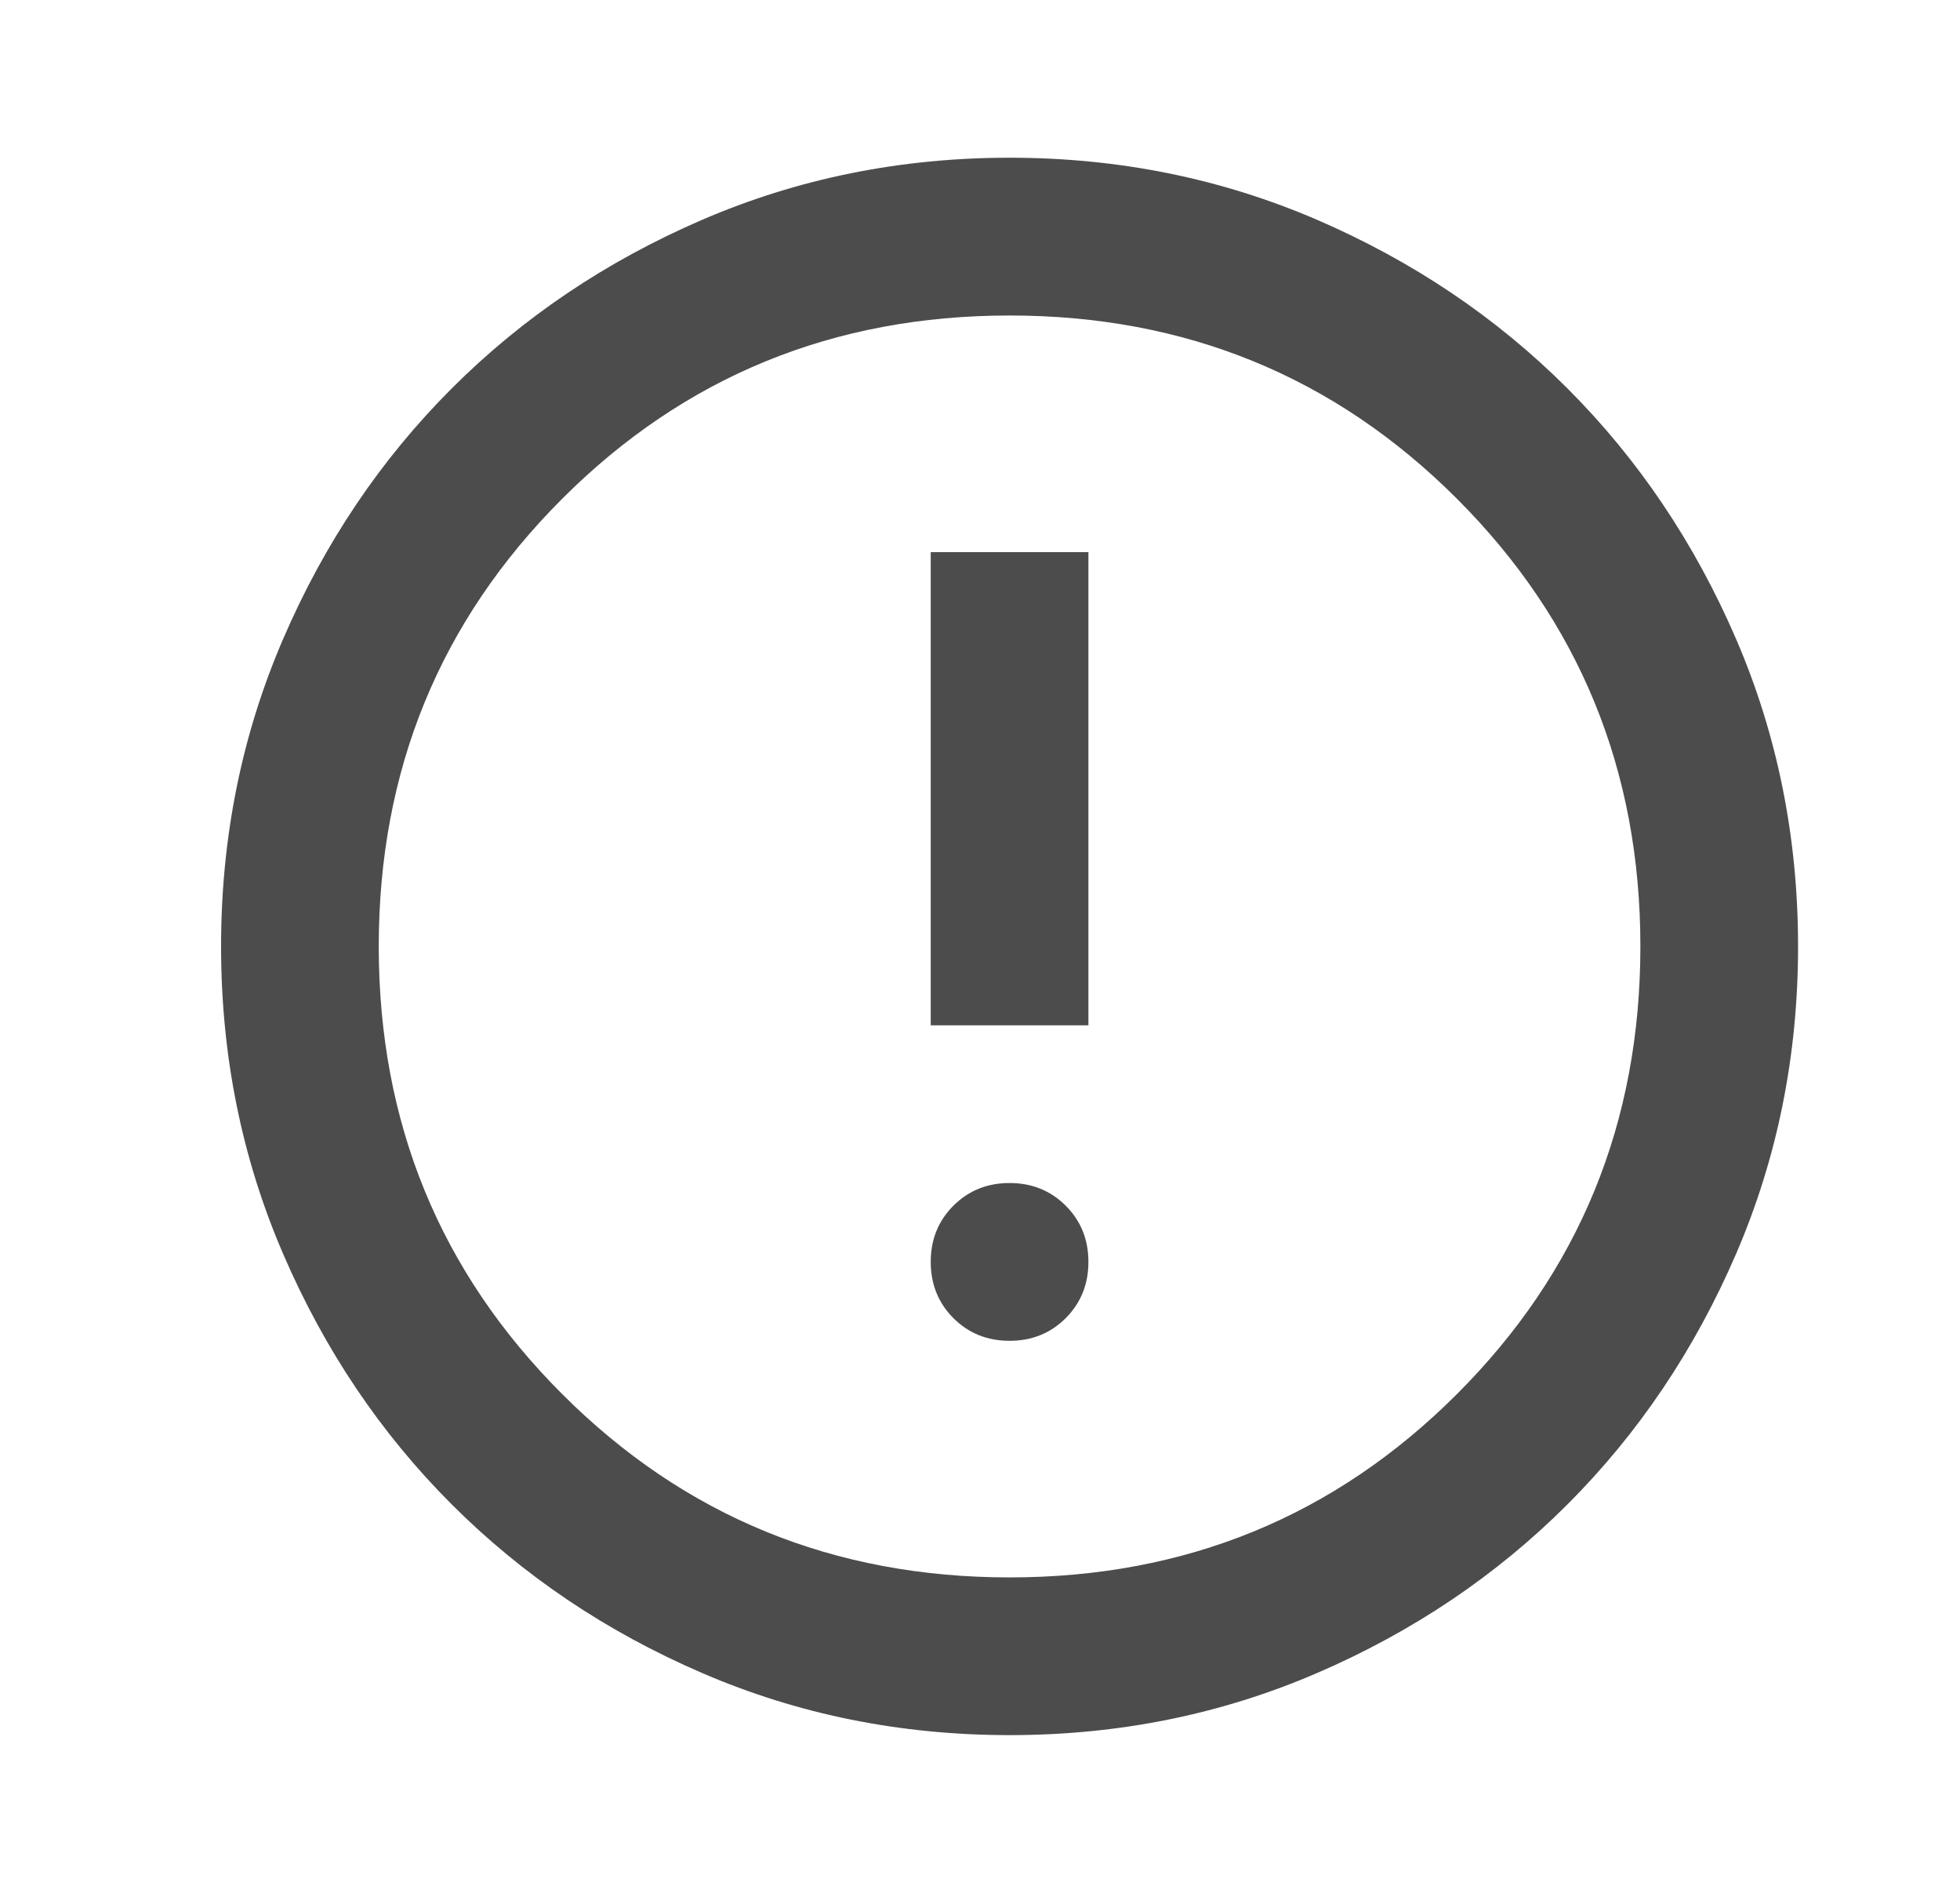 <svg width="29" height="28" viewBox="0 0 29 28" fill="none" xmlns="http://www.w3.org/2000/svg">
<mask id="mask0_305_687" style="mask-type:alpha" maskUnits="userSpaceOnUse" x="0" y="0" width="29" height="28">
<rect x="0.938" width="28" height="28" fill="#D9D9D9"/>
</mask>
<g mask="url(#mask0_305_687)">
<path d="M14.938 19.834C15.268 19.834 15.545 19.722 15.769 19.498C15.992 19.274 16.104 18.997 16.104 18.667C16.104 18.336 15.992 18.059 15.769 17.836C15.545 17.612 15.268 17.5 14.938 17.5C14.607 17.5 14.33 17.612 14.106 17.836C13.883 18.059 13.771 18.336 13.771 18.667C13.771 18.997 13.883 19.274 14.106 19.498C14.33 19.722 14.607 19.834 14.938 19.834ZM13.771 15.167H16.104V8.167H13.771V15.167ZM14.938 25.667C13.324 25.667 11.807 25.361 10.388 24.748C8.968 24.136 7.734 23.304 6.684 22.254C5.633 21.204 4.802 19.97 4.19 18.55C3.577 17.131 3.271 15.614 3.271 14C3.271 12.386 3.577 10.87 4.19 9.45C4.802 8.031 5.633 6.796 6.684 5.746C7.734 4.696 8.968 3.865 10.388 3.252C11.807 2.64 13.324 2.333 14.938 2.333C16.552 2.333 18.068 2.64 19.488 3.252C20.907 3.865 22.142 4.696 23.192 5.746C24.242 6.796 25.073 8.031 25.686 9.45C26.298 10.87 26.604 12.386 26.604 14C26.604 15.614 26.298 17.131 25.686 18.55C25.073 19.97 24.242 21.204 23.192 22.254C22.142 23.304 20.907 24.136 19.488 24.748C18.068 25.361 16.552 25.667 14.938 25.667ZM14.938 23.334C17.543 23.334 19.75 22.429 21.558 20.621C23.367 18.813 24.271 16.606 24.271 14C24.271 11.395 23.367 9.188 21.558 7.379C19.75 5.571 17.543 4.667 14.938 4.667C12.332 4.667 10.125 5.571 8.317 7.379C6.508 9.188 5.604 11.395 5.604 14C5.604 16.606 6.508 18.813 8.317 20.621C10.125 22.429 12.332 23.334 14.938 23.334Z" fill="#4C4C4C"/>
</g>
</svg>
